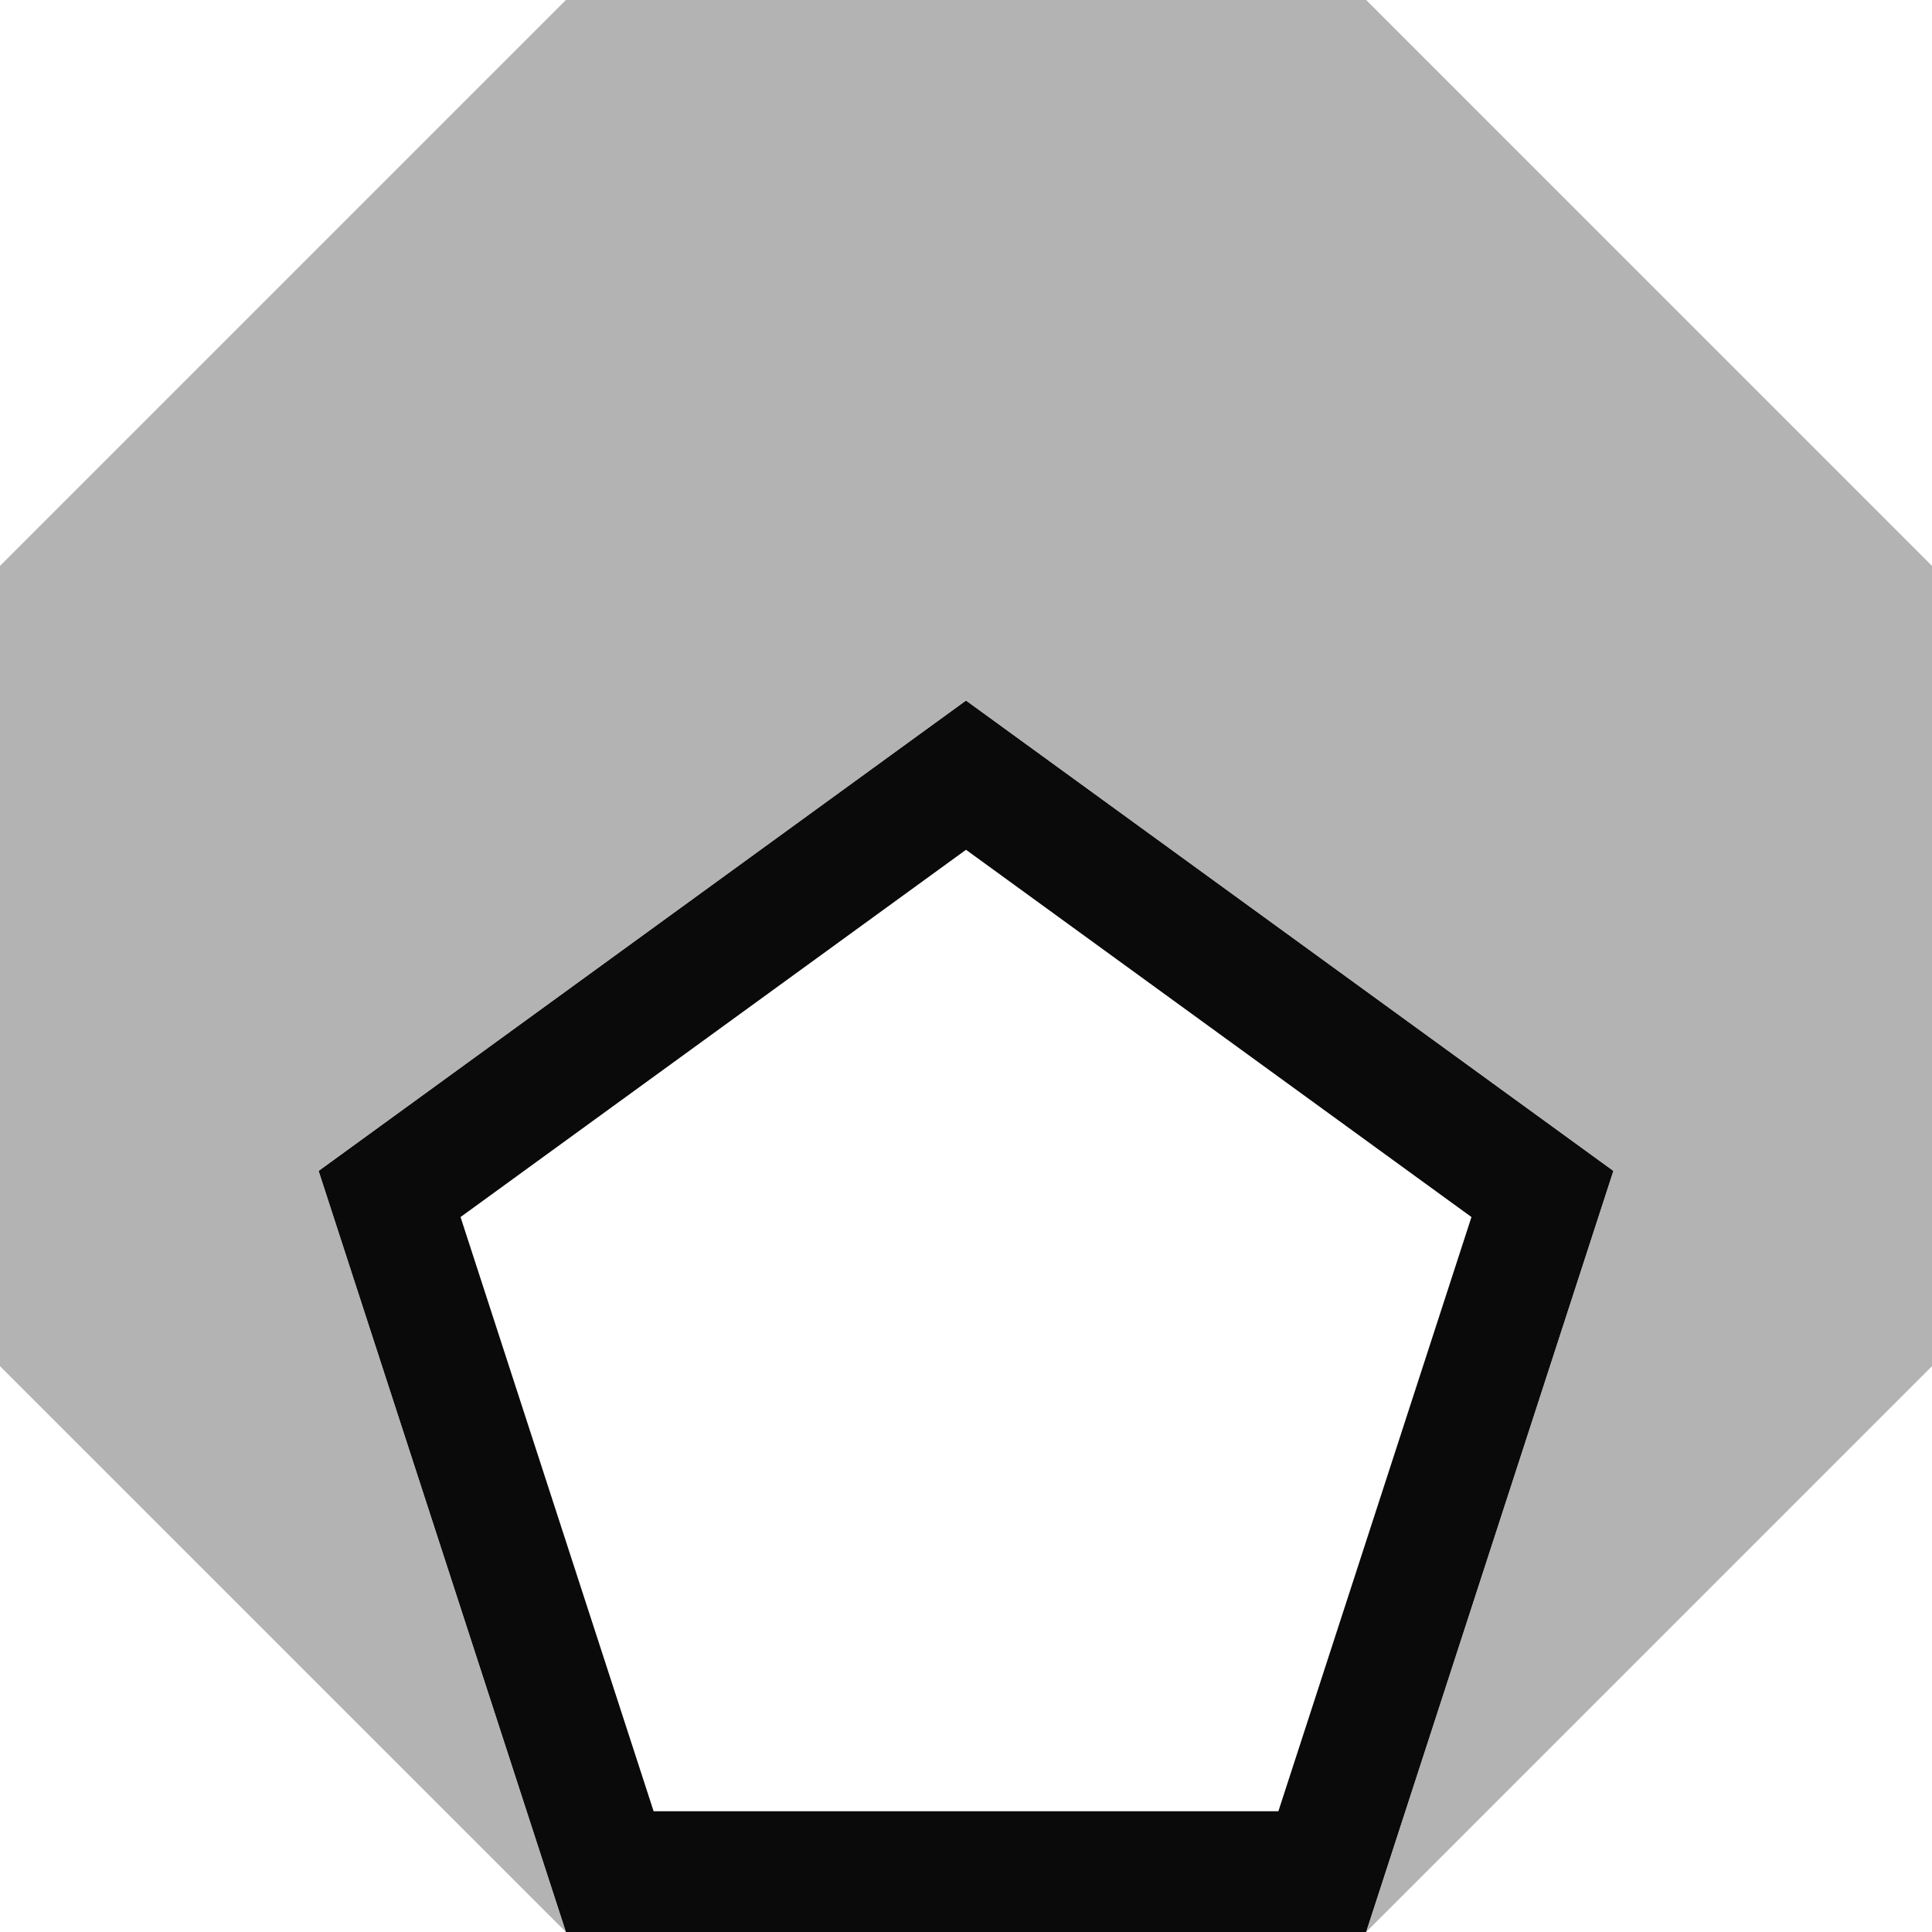 <?xml version="1.0" encoding="UTF-8" standalone="no"?>
<svg
   width="32"
   height="32"
   viewBox="0 -32 32 32"
   version="1.1"
   style="fill:none;stroke-linecap:round;stroke-linejoin:round"
   id="svg22"
   sodipodi:docname="spinner-32-10.svg"
   inkscape:export-filename="spinner-32-10.png"
   inkscape:export-xdpi="96"
   inkscape:export-ydpi="96"
   inkscape:version="1.4 (e7c3feb100, 2024-10-09)"
   xmlns:inkscape="http://www.inkscape.org/namespaces/inkscape"
   xmlns:sodipodi="http://sodipodi.sourceforge.net/DTD/sodipodi-0.dtd"
   xmlns="http://www.w3.org/2000/svg"
   xmlns:svg="http://www.w3.org/2000/svg"
   xmlns:rdf="http://www.w3.org/1999/02/22-rdf-syntax-ns#"
   xmlns:cc="http://creativecommons.org/ns#"
   xmlns:dc="http://purl.org/dc/elements/1.1/">
  <defs
     id="defs22" />
  <sodipodi:namedview
     id="namedview22"
     pagecolor="#ffffff"
     bordercolor="#cccccc"
     borderopacity="1"
     inkscape:showpageshadow="0"
     inkscape:pageopacity="1"
     inkscape:pagecheckerboard="0"
     inkscape:deskcolor="#d1d1d1"
     inkscape:document-units="px"
     inkscape:zoom="28.281149"
     inkscape:cx="16.000057"
     inkscape:cy="16.000057"
     inkscape:window-width="1920"
     inkscape:window-height="1050"
     inkscape:window-x="0"
     inkscape:window-y="30"
     inkscape:window-maximized="1"
     inkscape:current-layer="svg22" />
  <path
     d="M 22.628,1.1393229e-4 26.723,-12.606 16,-20.397 5.277,-12.606 9.373,1.1393229e-4 Z M 16,-17.925 l 8.372,6.083 -3.198,9.842 H 10.826 l -3.198,-9.842 z"
     style="fill:#0a0a0a;fill-opacity:1;stroke:none"
     id="path24" />
  <path
     d="M 9.373,-32 0,-22.627 V -9.372 L 9.373,1.1393229e-4 5.277,-12.606 16,-20.397 26.723,-12.606 22.628,1.1393229e-4 32,-9.372 V -22.627 L 22.628,-32 Z"
     style="opacity:0.8;fill:#a0a0a0;fill-opacity:1;stroke:none"
     id="path23" />
</svg>
